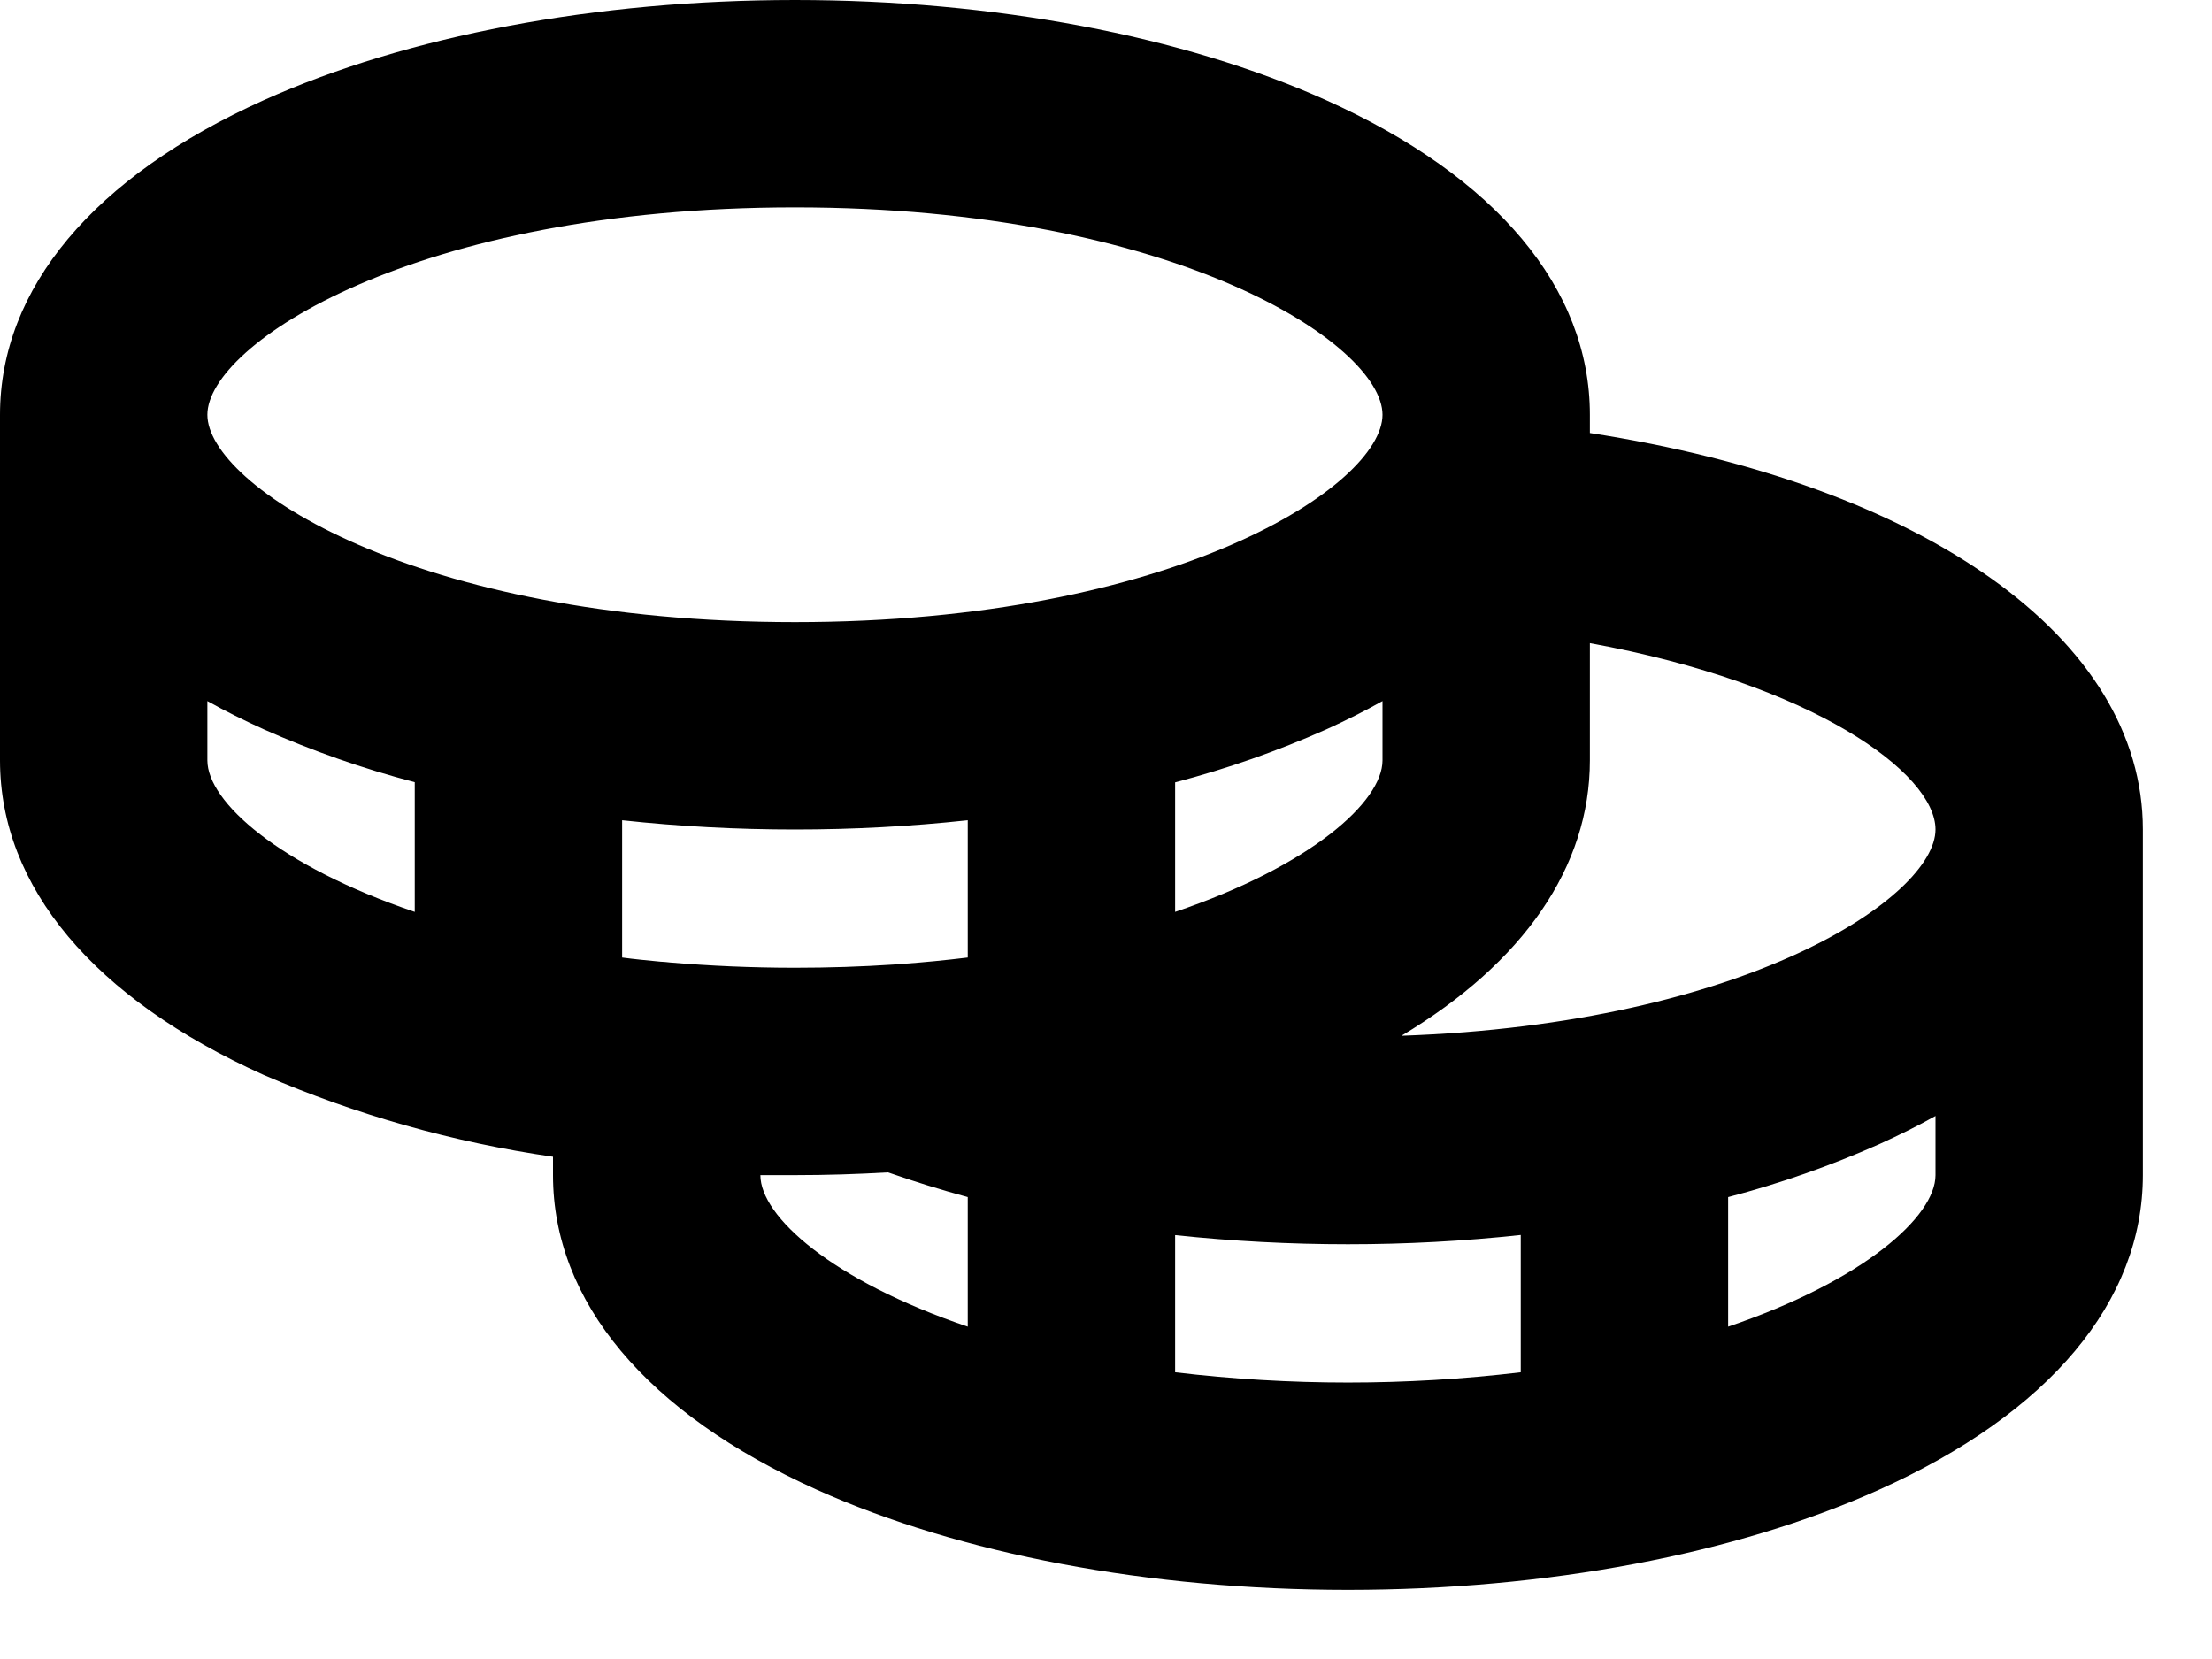 <svg width="16" height="12" viewBox="0 0 16 12" fill="none" xmlns="http://www.w3.org/2000/svg">
<path d="M11.5 3.132V3C11.5 2.086 10.823 1.278 9.593 0.725C8.554 0.258 7.188 0 5.75 0C4.312 0 2.946 0.258 1.907 0.725C0.677 1.278 0 2.086 0 3V5.5C0 6.414 0.677 7.222 1.907 7.775C2.575 8.064 3.279 8.263 4 8.367V8.5C4 9.414 4.677 10.222 5.907 10.775C6.946 11.242 8.312 11.5 9.75 11.5C11.188 11.5 12.554 11.242 13.593 10.775C14.823 10.222 15.5 9.414 15.5 8.5V6C15.5 4.616 13.919 3.505 11.5 3.132ZM14 6C14 6.484 12.639 7.405 10.137 7.492C11.021 6.963 11.5 6.269 11.5 5.5V4.652C13.117 4.947 14 5.593 14 6ZM6.461 6.977C6.234 6.992 5.997 7 5.75 7C5.433 7 5.132 6.986 4.848 6.962C4.824 6.959 4.801 6.957 4.777 6.956C4.683 6.947 4.589 6.938 4.5 6.926V5.933C4.915 5.978 5.332 6 5.75 6C6.168 6 6.585 5.978 7 5.933V6.926C6.844 6.945 6.683 6.961 6.516 6.973C6.5 6.974 6.479 6.975 6.461 6.977ZM10 5.071V5.5C10 5.799 9.482 6.263 8.5 6.596V5.659C8.874 5.561 9.24 5.433 9.593 5.276C9.736 5.211 9.872 5.143 10 5.071ZM5.75 1.5C8.5 1.5 10 2.491 10 3C10 3.509 8.5 4.5 5.75 4.5C3 4.5 1.5 3.509 1.5 3C1.5 2.491 3 1.5 5.75 1.5ZM1.5 5.5V5.071C1.628 5.143 1.764 5.21 1.907 5.275C2.26 5.432 2.626 5.56 3 5.658V6.596C2.018 6.263 1.5 5.799 1.5 5.5ZM5.5 8.5H5.75C5.977 8.5 6.201 8.493 6.423 8.48C6.609 8.545 6.801 8.605 7 8.659V9.596C6.018 9.263 5.5 8.799 5.5 8.5ZM8.5 9.926V8.934C8.915 8.978 9.332 9 9.75 9C10.168 9 10.585 8.978 11 8.933V9.926C10.17 10.025 9.33 10.025 8.5 9.926ZM12.5 9.596V8.659C12.874 8.561 13.24 8.433 13.593 8.276C13.736 8.211 13.872 8.144 14 8.072V8.5C14 8.799 13.482 9.263 12.5 9.596Z" fill="black"/>
</svg>
